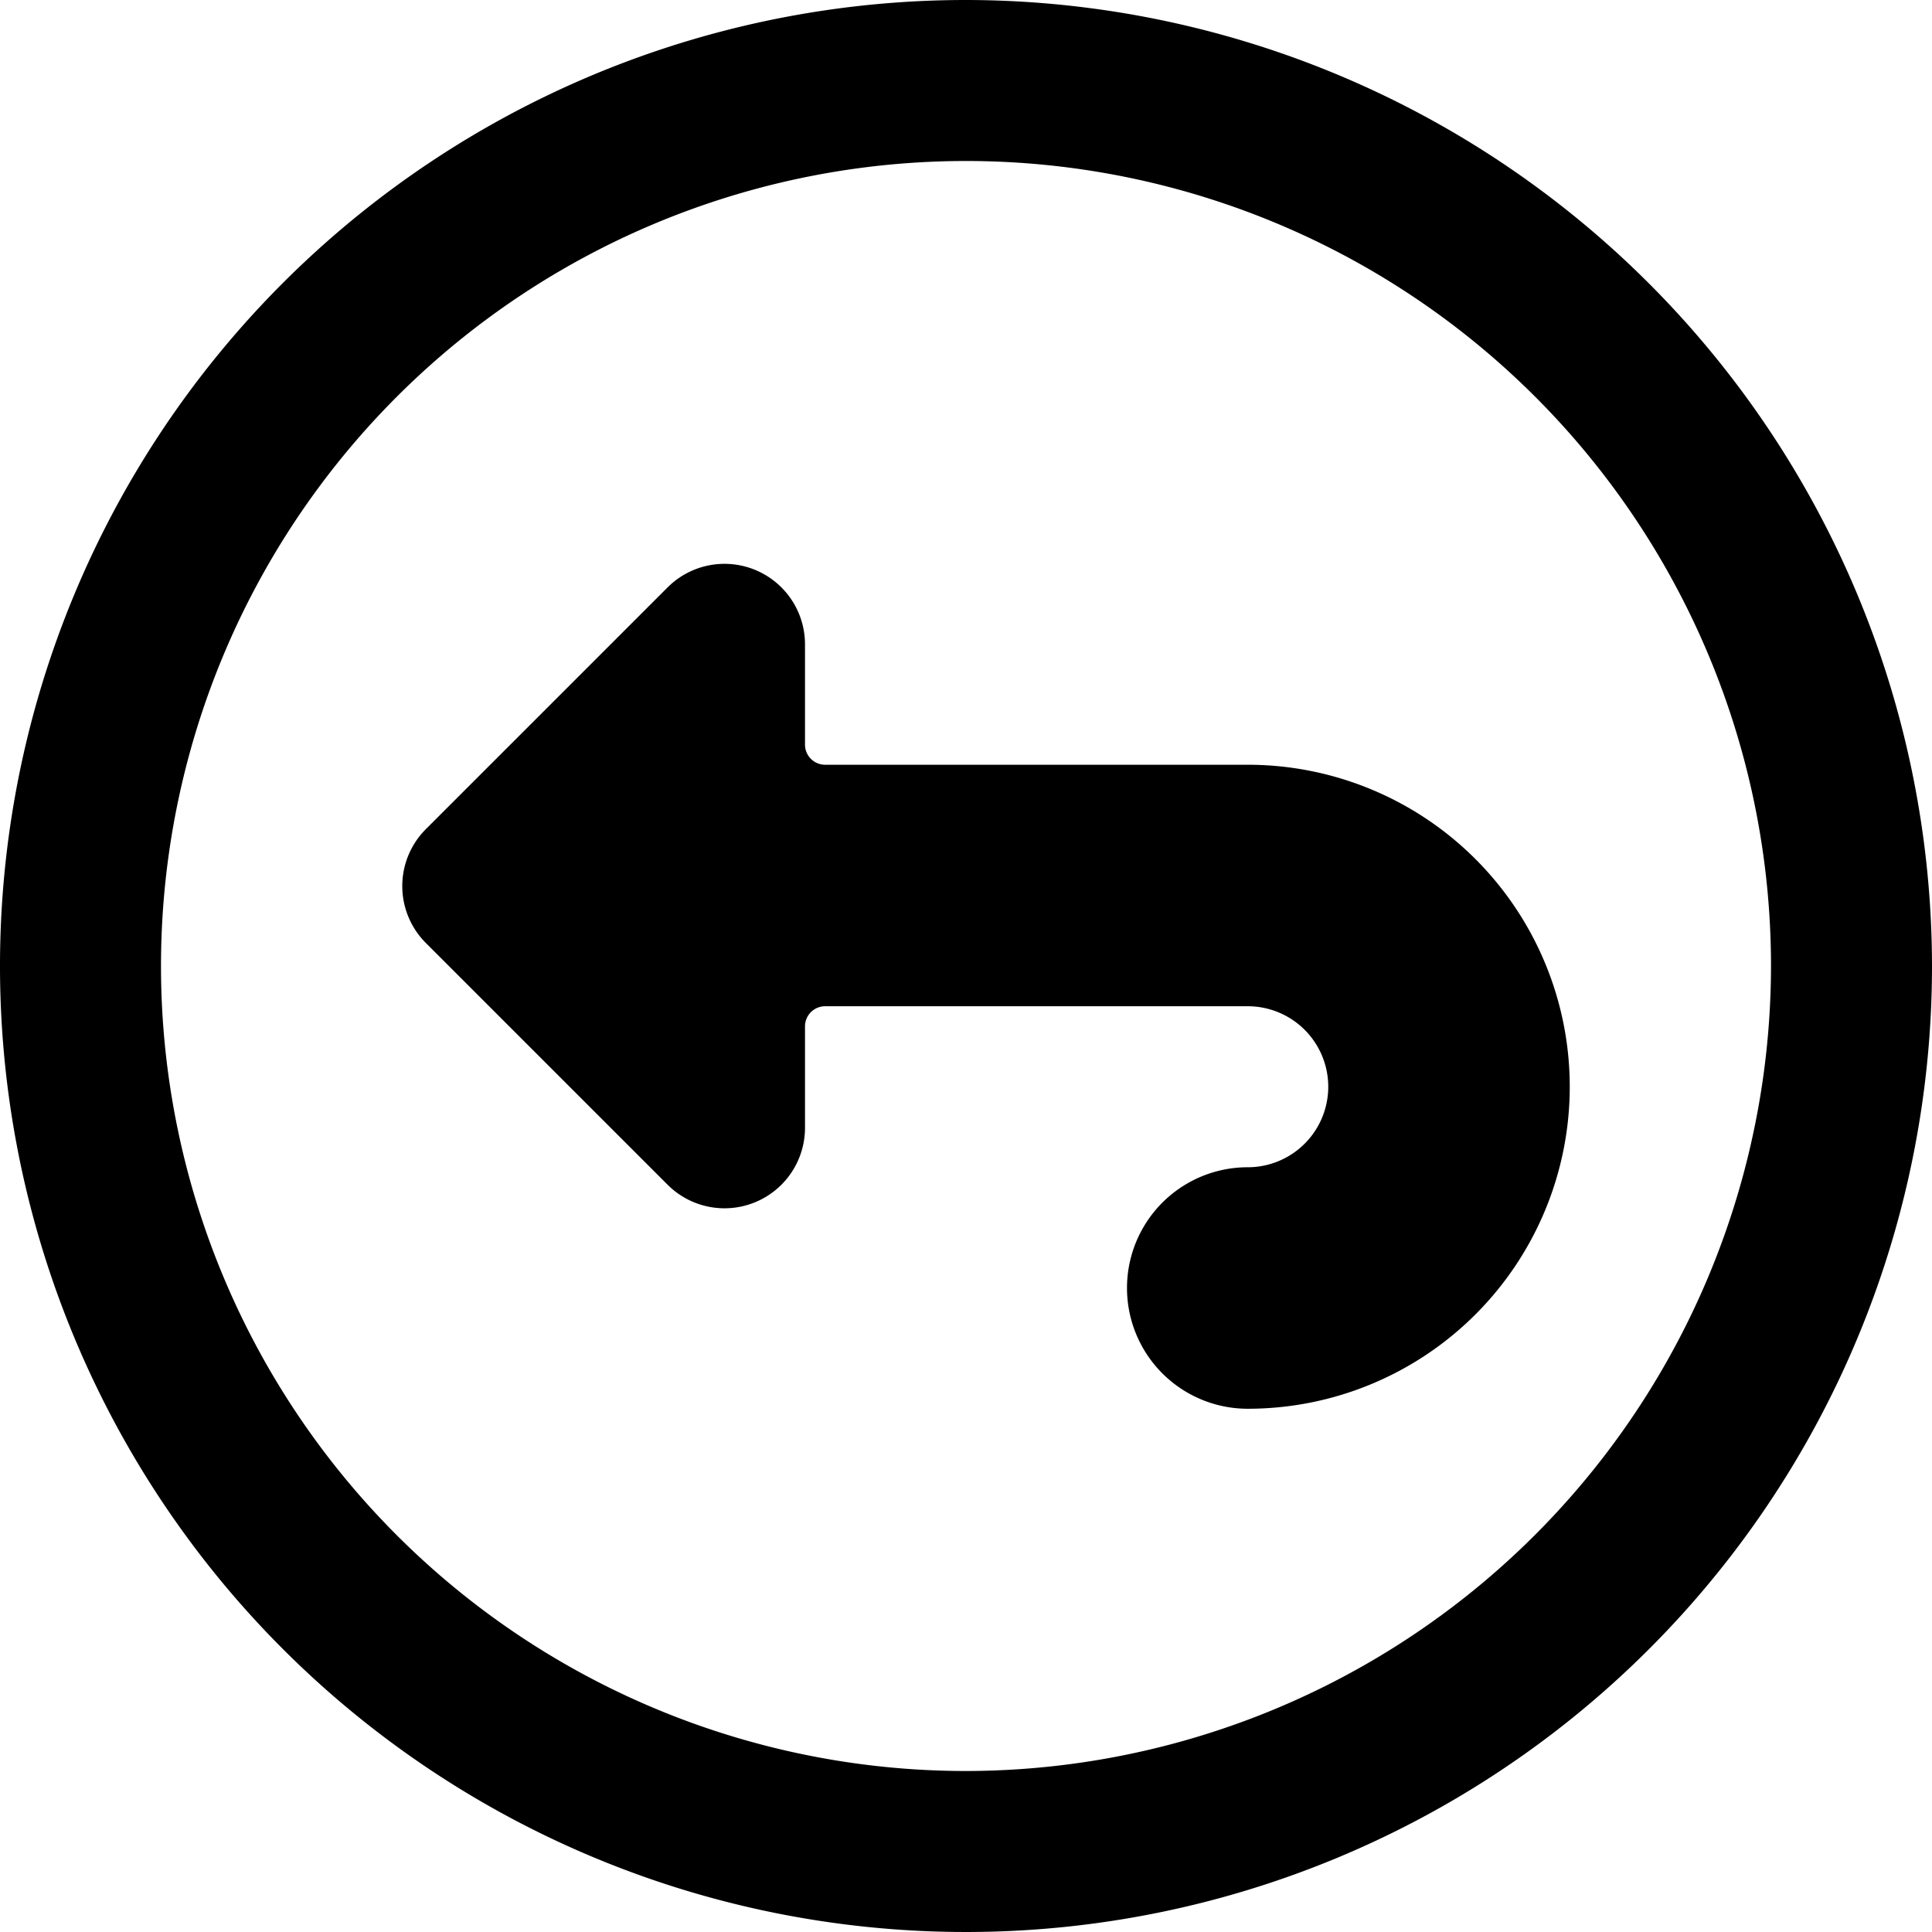 <svg xmlns="http://www.w3.org/2000/svg" viewBox="0 0 24 24"><title>navigation-left-circle-1-alternate</title><path d="M12,0A12,12,0,1,0,24,12,12.013,12.013,0,0,0,12,0Zm0,22A10,10,0,1,1,22,12,10.011,10.011,0,0,1,12,22Z"/><path d="M15.5,9.5h-5.25a.25.25,0,0,1-.25-.25V8A1,1,0,0,0,8.29,7.3l-3,3a1,1,0,0,0,0,1.414l3,3A1,1,0,0,0,10,14v-1.25a.25.25,0,0,1,.25-.25H15.5a1,1,0,0,1,0,2,1.5,1.5,0,0,0,0,3,4,4,0,1,0,0-8Z"/></svg>